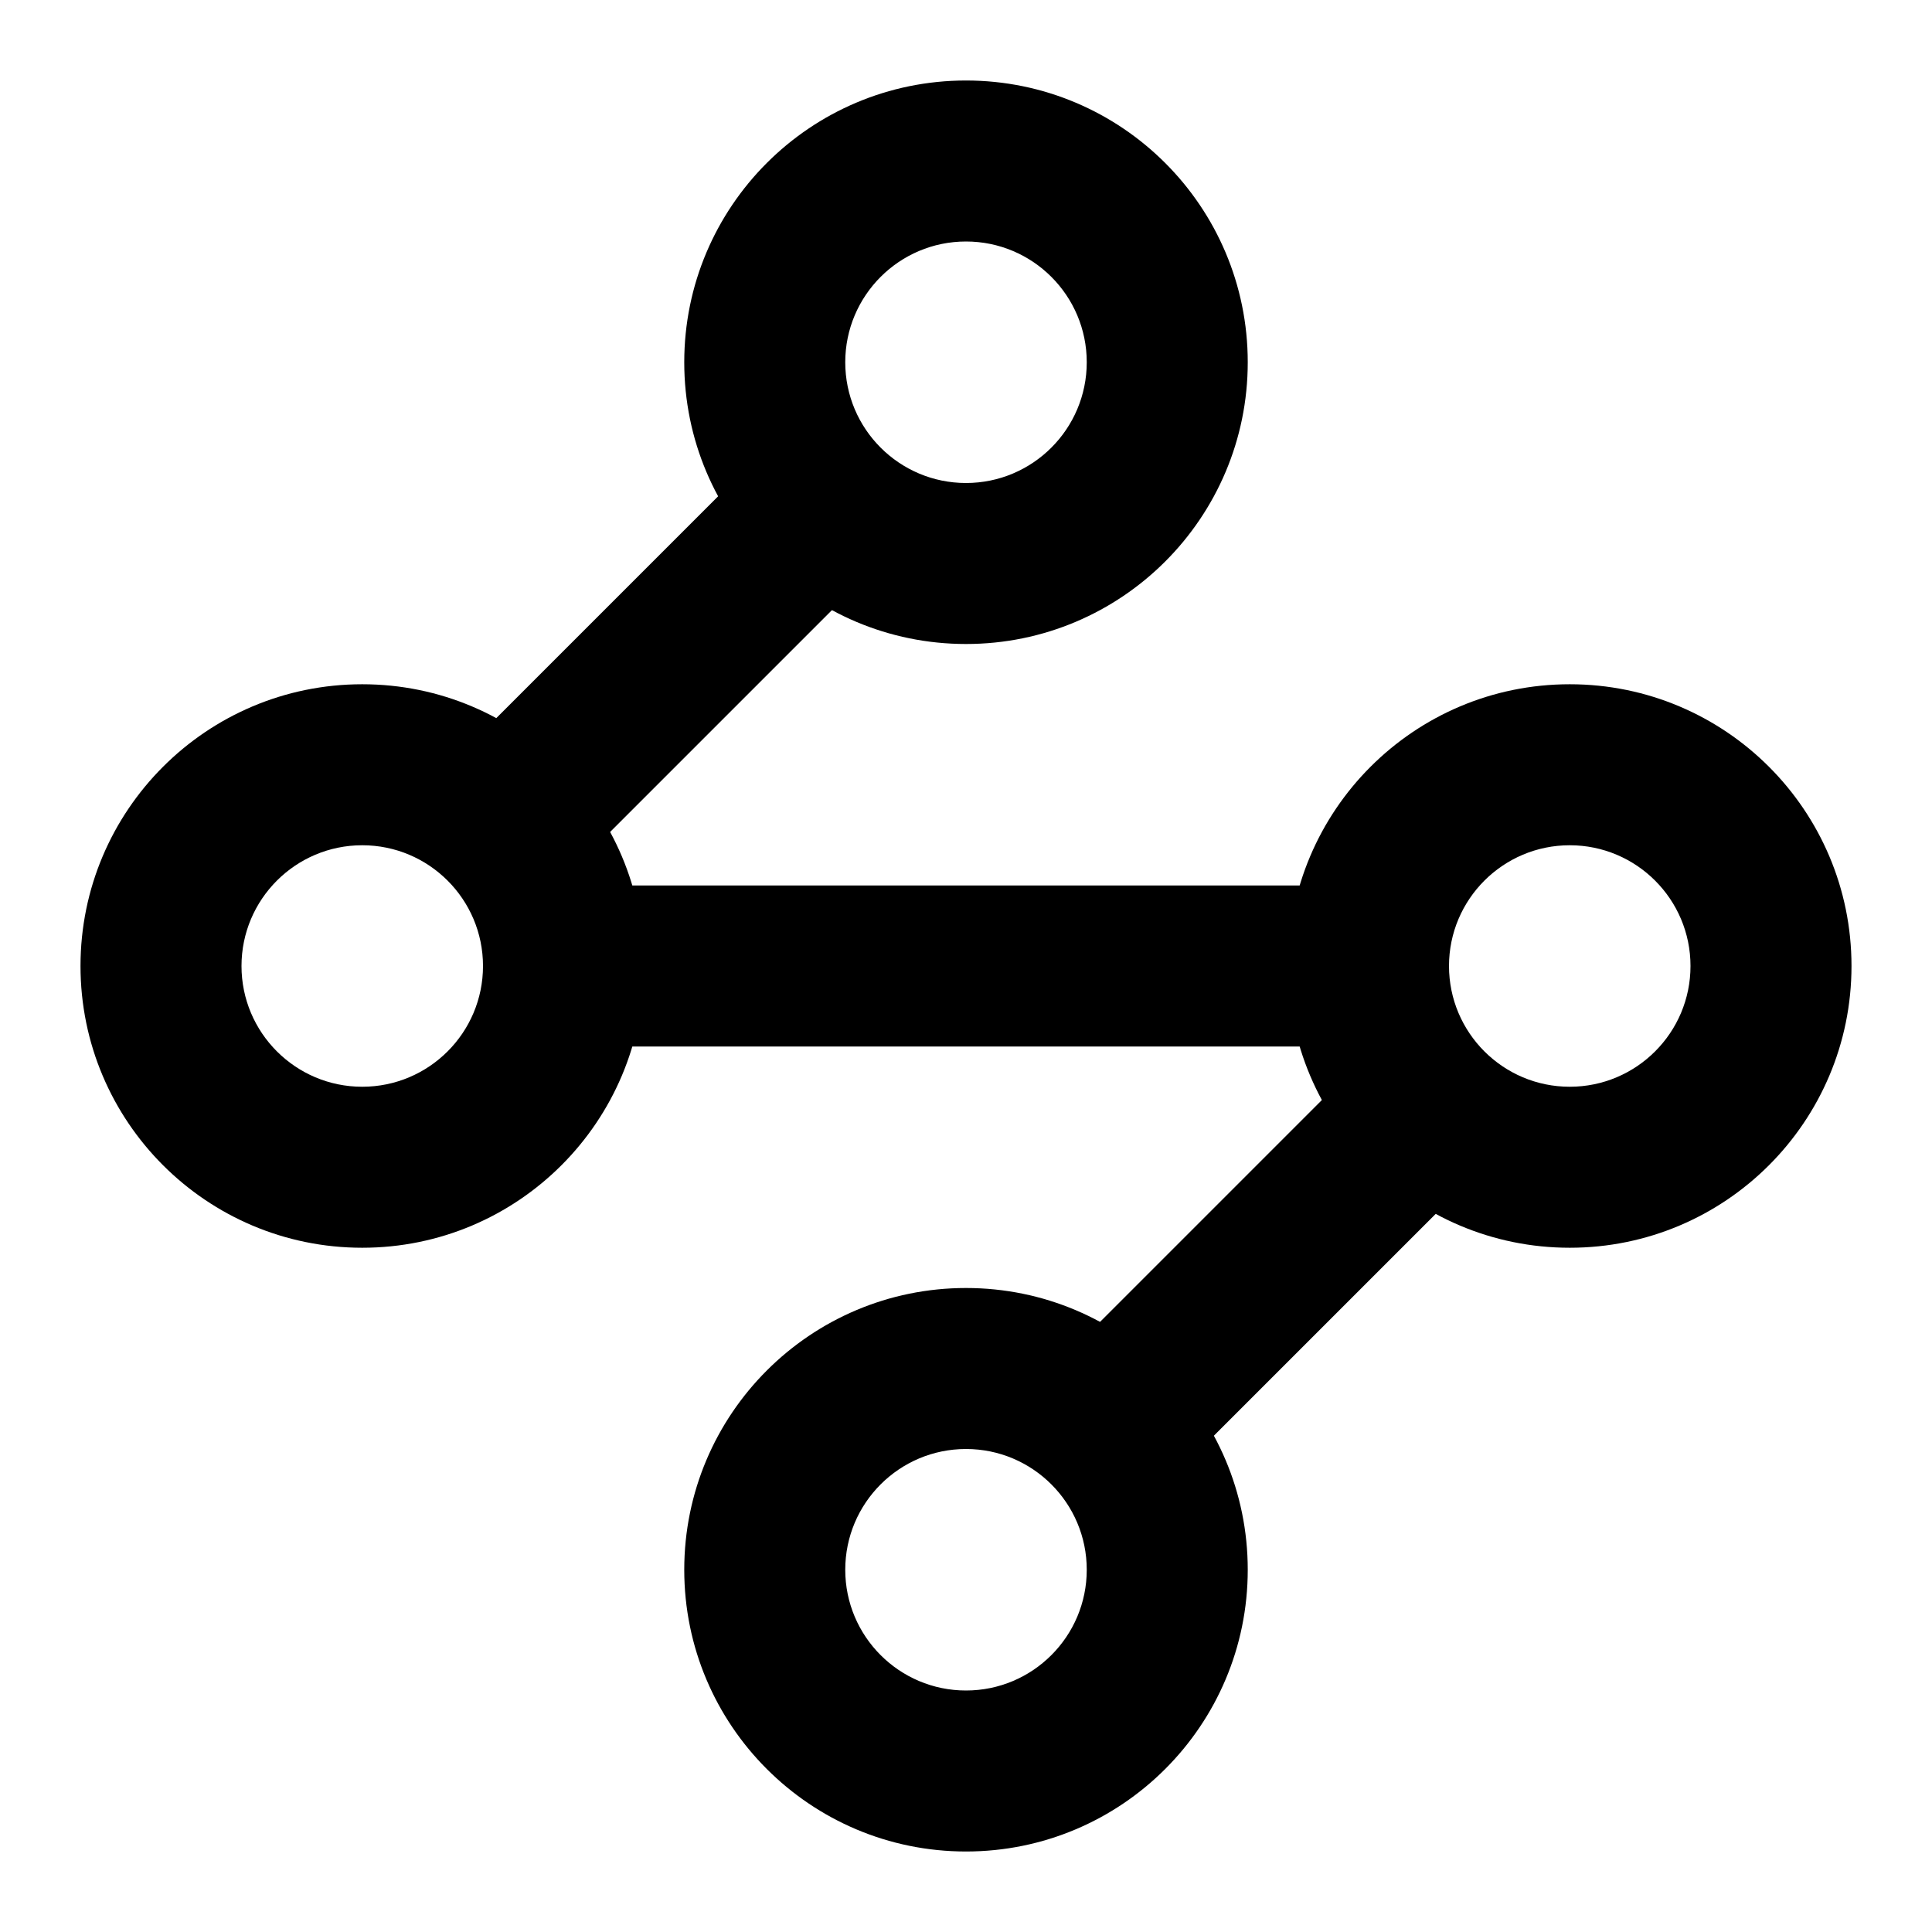 <svg width="24" height="24" viewBox="0 0 24 24" fill="none" xmlns="http://www.w3.org/2000/svg">
<path fill-rule="evenodd" clip-rule="evenodd" d="M12 3C11.172 3 10.5 3.672 10.5 4.5C10.5 5.328 11.172 6 12 6C12.828 6 13.5 5.328 13.5 4.5C13.5 3.672 12.828 3 12 3ZM8.5 4.5C8.5 2.567 10.067 1 12 1C13.933 1 15.5 2.567 15.5 4.5C15.5 6.433 13.933 8 12 8C10.067 8 8.5 6.433 8.5 4.5Z" fill="black"/>
<path fill-rule="evenodd" clip-rule="evenodd" d="M10.907 5.593C11.298 5.983 11.298 6.617 10.907 7.007L7.007 10.907C6.617 11.298 5.983 11.298 5.593 10.907C5.202 10.517 5.202 9.883 5.593 9.493L9.493 5.593C9.883 5.202 10.517 5.202 10.907 5.593Z" fill="black"/>
<path fill-rule="evenodd" clip-rule="evenodd" d="M4.5 10.5C3.672 10.5 3 11.172 3 12C3 12.828 3.672 13.5 4.5 13.5C5.328 13.5 6 12.828 6 12C6 11.172 5.328 10.5 4.5 10.5ZM1 12C1 10.067 2.567 8.5 4.5 8.5C6.433 8.5 8 10.067 8 12C8 13.933 6.433 15.5 4.5 15.5C2.567 15.5 1 13.933 1 12Z" fill="black"/>
<path fill-rule="evenodd" clip-rule="evenodd" d="M6 12C6 11.448 6.448 11 7 11H17C17.552 11 18 11.448 18 12C18 12.552 17.552 13 17 13H7C6.448 13 6 12.552 6 12Z" fill="black"/>
<path fill-rule="evenodd" clip-rule="evenodd" d="M19.5 10.5C18.672 10.5 18 11.172 18 12C18 12.828 18.672 13.5 19.5 13.5C20.328 13.5 21 12.828 21 12C21 11.172 20.328 10.5 19.5 10.5ZM16 12C16 10.067 17.567 8.5 19.5 8.5C21.433 8.5 23 10.067 23 12C23 13.933 21.433 15.5 19.5 15.5C17.567 15.5 16 13.933 16 12Z" fill="black"/>
<path fill-rule="evenodd" clip-rule="evenodd" d="M18.407 13.093C18.798 13.483 18.798 14.117 18.407 14.507L14.507 18.407C14.117 18.798 13.483 18.798 13.093 18.407C12.702 18.017 12.702 17.384 13.093 16.993L16.993 13.093C17.384 12.702 18.017 12.702 18.407 13.093Z" fill="black"/>
<path fill-rule="evenodd" clip-rule="evenodd" d="M12 18C11.172 18 10.5 18.672 10.5 19.5C10.5 20.328 11.172 21 12 21C12.828 21 13.5 20.328 13.5 19.5C13.5 18.672 12.828 18 12 18ZM8.5 19.5C8.5 17.567 10.067 16 12 16C13.933 16 15.5 17.567 15.5 19.5C15.5 21.433 13.933 23 12 23C10.067 23 8.5 21.433 8.5 19.5Z" fill="black"/>
</svg>

